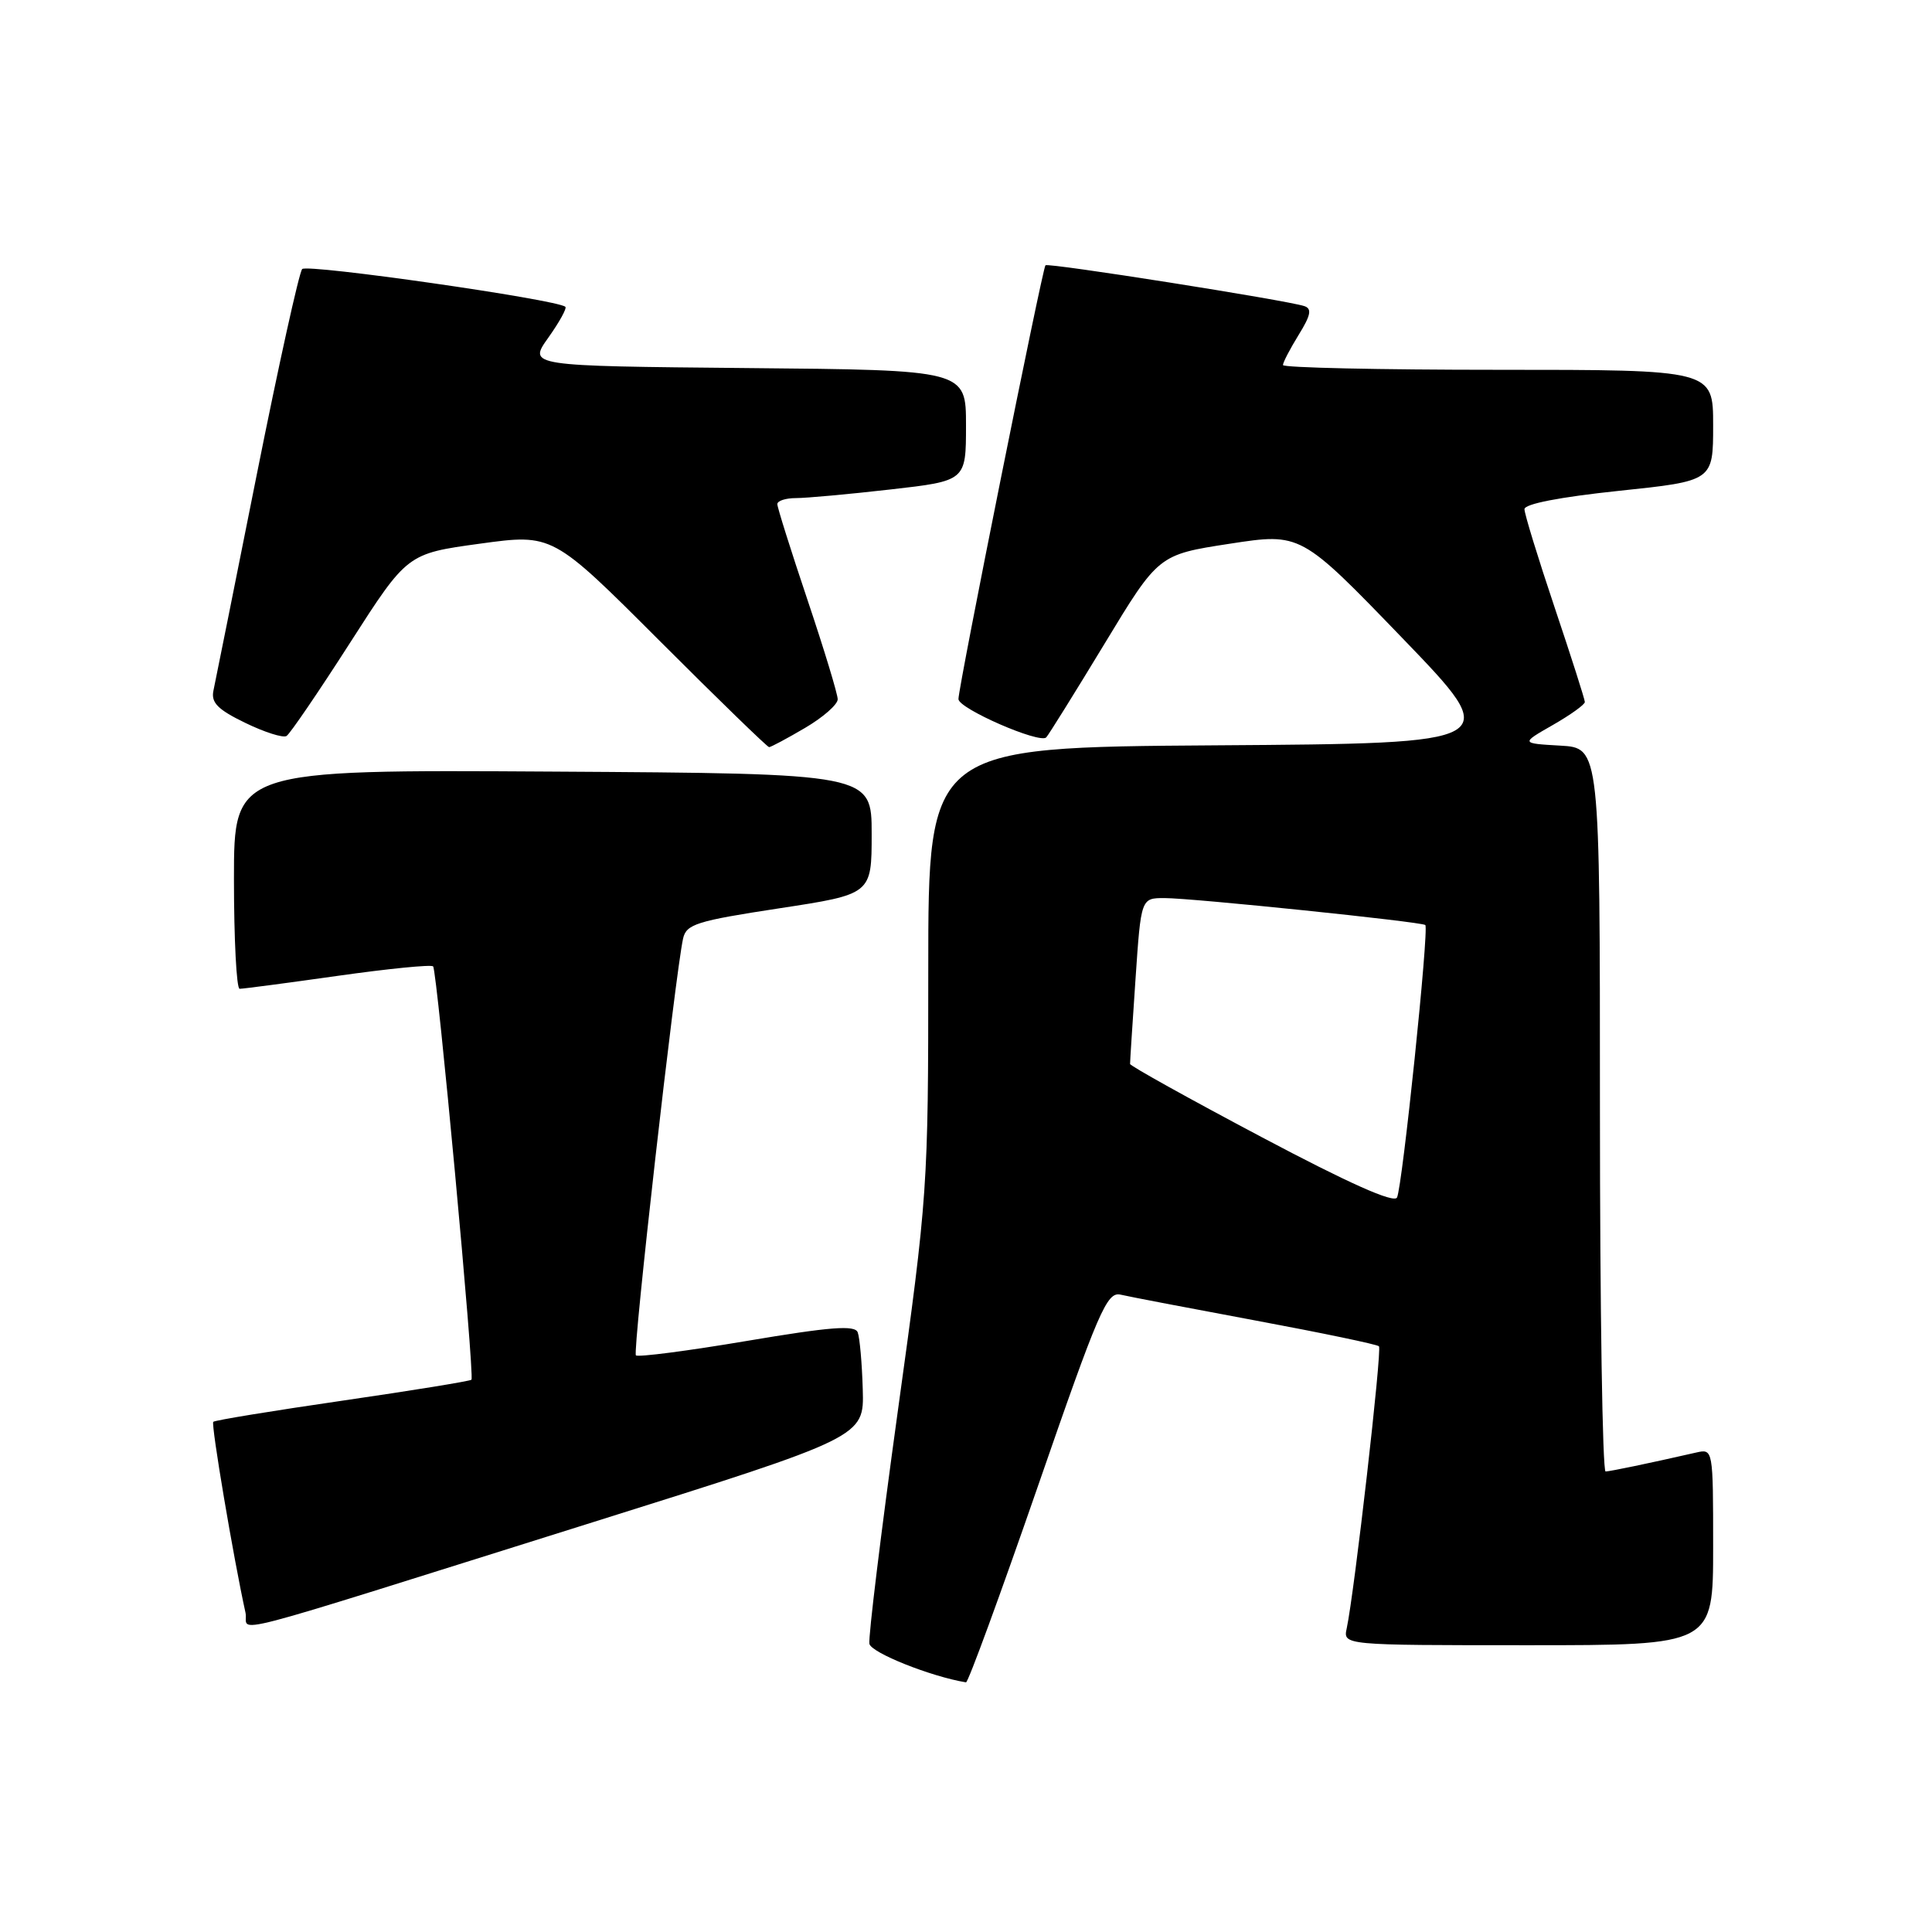 <?xml version="1.0" encoding="UTF-8" standalone="no"?>
<!DOCTYPE svg PUBLIC "-//W3C//DTD SVG 1.1//EN" "http://www.w3.org/Graphics/SVG/1.1/DTD/svg11.dtd" >
<svg xmlns="http://www.w3.org/2000/svg" xmlns:xlink="http://www.w3.org/1999/xlink" version="1.1" viewBox="0 0 256 256">
 <g >
 <path fill="currentColor"
d=" M 137.49 197.04 C 145.60 173.60 146.67 171.13 148.49 171.55 C 149.59 171.81 157.65 173.35 166.39 174.98 C 175.13 176.61 182.48 178.14 182.72 178.39 C 183.15 178.82 179.46 211.05 178.45 215.75 C 177.96 218.00 177.96 218.00 202.48 218.00 C 227.00 218.00 227.00 218.00 227.00 204.98 C 227.00 191.99 226.99 191.96 224.75 192.47 C 218.39 193.92 213.42 194.95 212.75 194.98 C 212.34 194.99 212.00 173.42 212.00 147.05 C 212.00 99.10 212.00 99.10 206.75 98.80 C 201.50 98.50 201.50 98.50 205.75 96.07 C 208.09 94.73 210.00 93.36 210.00 93.02 C 210.00 92.68 208.20 87.05 206.00 80.50 C 203.80 73.95 202.00 68.09 202.00 67.47 C 202.00 66.77 206.71 65.86 214.50 65.04 C 227.00 63.73 227.00 63.73 227.00 56.36 C 227.00 49.00 227.00 49.00 198.50 49.00 C 182.82 49.00 170.00 48.72 170.00 48.37 C 170.00 48.02 170.94 46.22 172.08 44.37 C 173.69 41.77 173.86 40.90 172.83 40.56 C 170.42 39.77 138.87 34.79 138.53 35.15 C 138.12 35.58 126.99 91.04 127.00 92.63 C 127.00 93.89 137.75 98.58 138.63 97.71 C 138.93 97.40 142.40 91.83 146.34 85.33 C 153.50 73.50 153.50 73.50 162.93 72.05 C 172.36 70.60 172.36 70.60 185.82 84.55 C 199.27 98.50 199.27 98.50 161.13 98.76 C 123.00 99.02 123.00 99.02 123.00 128.46 C 123.00 157.37 122.93 158.40 118.95 187.09 C 116.73 203.15 115.04 216.97 115.20 217.81 C 115.43 219.00 123.36 222.16 128.00 222.92 C 128.28 222.96 132.54 211.32 137.49 197.04 Z  M 78.50 201.72 C 114.50 190.41 114.50 190.41 114.32 184.11 C 114.22 180.64 113.92 177.24 113.65 176.54 C 113.28 175.56 110.04 175.81 98.96 177.68 C 91.14 179.00 84.52 179.86 84.26 179.59 C 83.80 179.14 89.47 129.09 90.51 124.37 C 90.93 122.46 92.30 122.03 103.24 120.36 C 115.50 118.49 115.50 118.49 115.50 110.50 C 115.50 102.50 115.50 102.50 73.25 102.24 C 31.00 101.98 31.00 101.98 31.00 116.49 C 31.00 124.47 31.34 131.01 31.75 131.02 C 32.16 131.03 37.99 130.26 44.71 129.31 C 51.42 128.36 57.13 127.79 57.39 128.05 C 57.92 128.59 62.91 182.32 62.47 182.82 C 62.31 183.00 54.64 184.25 45.41 185.59 C 36.19 186.93 28.47 188.19 28.26 188.40 C 27.94 188.72 30.95 206.54 32.53 213.69 C 33.10 216.29 27.27 217.80 78.50 201.72 Z  M 106.66 96.46 C 109.05 95.06 111.00 93.35 111.00 92.66 C 111.00 91.97 109.20 86.05 107.00 79.50 C 104.80 72.95 103.00 67.24 103.00 66.80 C 103.00 66.36 104.11 66.00 105.46 66.00 C 106.82 66.00 112.44 65.49 117.96 64.86 C 128.00 63.72 128.00 63.72 128.00 56.37 C 128.00 49.03 128.00 49.03 98.99 48.77 C 69.98 48.50 69.98 48.50 72.65 44.75 C 74.12 42.68 75.14 40.84 74.91 40.65 C 73.72 39.67 40.68 34.94 40.04 35.65 C 39.63 36.12 36.91 48.42 34.00 63.00 C 31.09 77.58 28.52 90.41 28.28 91.52 C 27.95 93.10 28.85 94.02 32.49 95.78 C 35.04 97.02 37.51 97.81 37.97 97.52 C 38.42 97.24 42.21 91.69 46.38 85.18 C 53.96 73.36 53.96 73.36 63.59 72.04 C 73.21 70.72 73.21 70.72 87.35 84.86 C 95.13 92.64 101.68 99.00 101.91 99.00 C 102.14 99.00 104.28 97.86 106.66 96.46 Z  M 167.13 150.65 C 157.58 145.59 149.75 141.24 149.74 140.98 C 149.73 140.71 150.06 135.66 150.46 129.75 C 151.19 119.00 151.19 119.00 154.30 119.00 C 158.02 119.00 188.35 122.14 188.86 122.57 C 189.38 123.02 185.82 157.30 185.11 158.68 C 184.70 159.46 178.73 156.80 167.13 150.65 Z "/>
</g>
</svg>